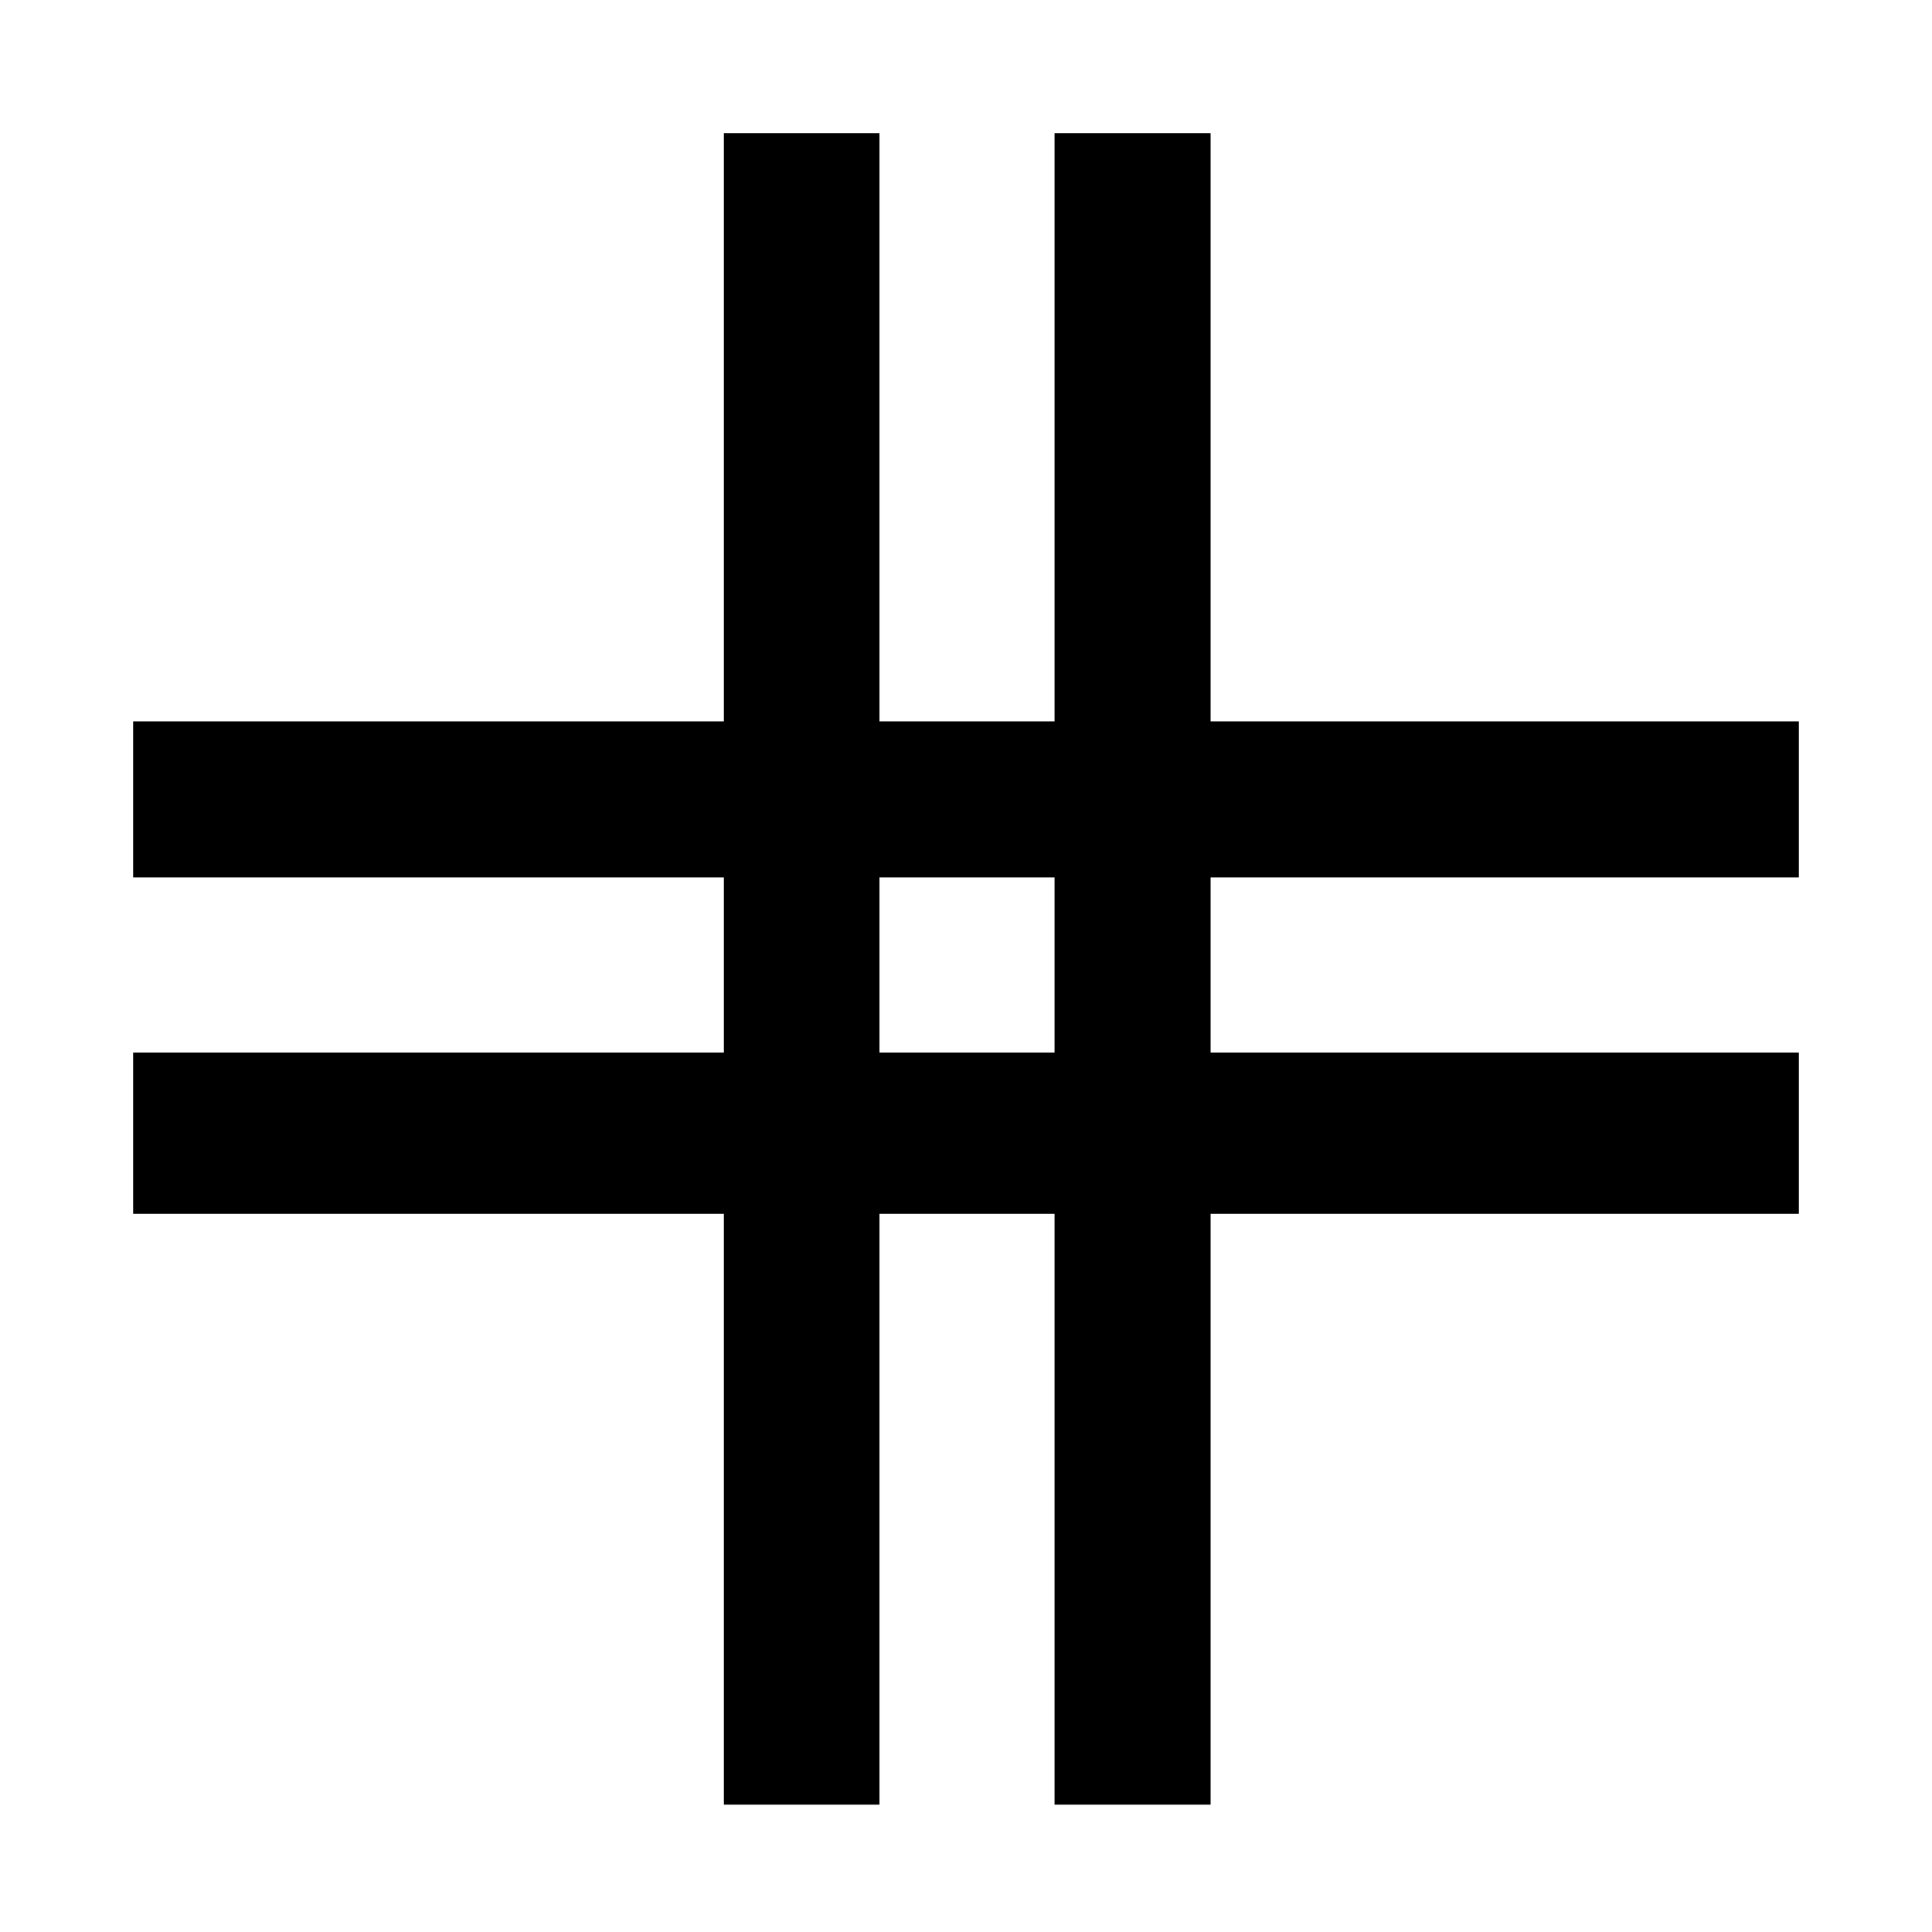 <svg xmlns="http://www.w3.org/2000/svg" height="48" viewBox="0 -960 960 960" width="48"><path d="M359.7-63.28v-293.55H66.15V-437H359.7v-87H66.15v-77.54H359.7v-292.31H437v292.31h87v-292.31h77.54v292.31h292.31V-524H601.54v87h292.31v80.17H601.54v293.55H524v-293.55h-87v293.55h-77.3ZM437-437h87v-87h-87v87Z"/></svg>